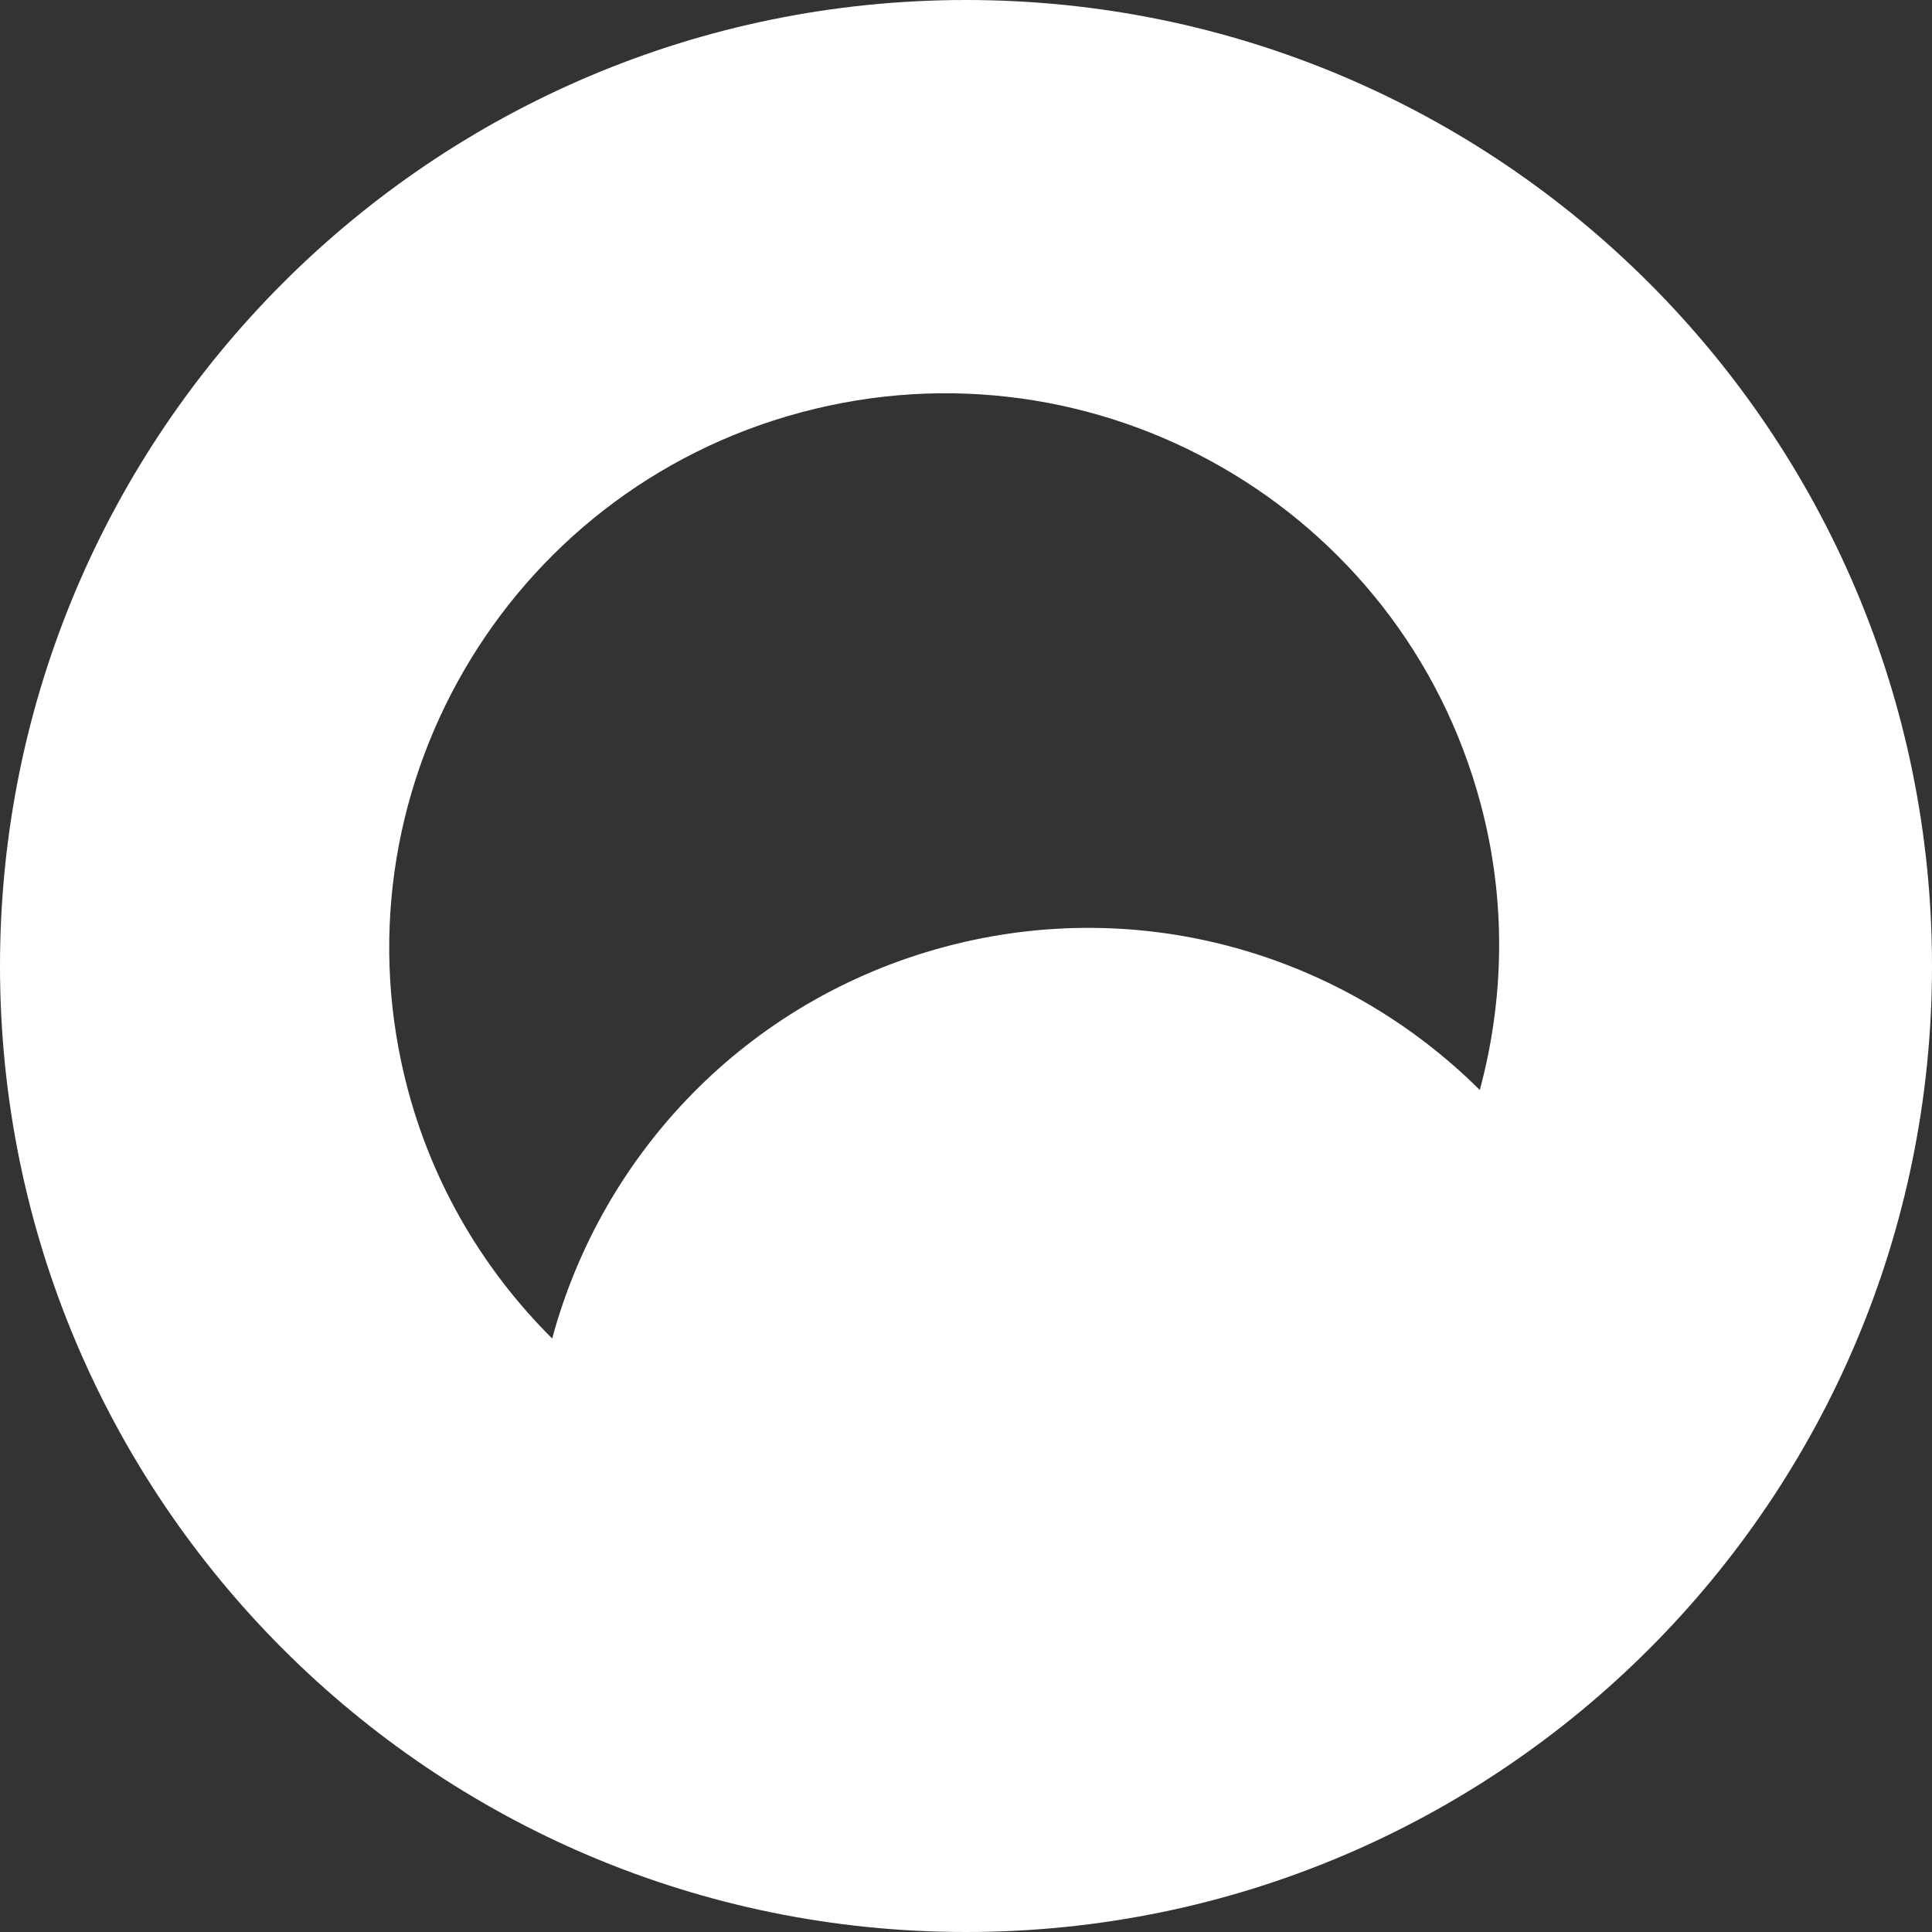 <svg width="16" height="16" viewBox="0 0 16 16" fill="none" xmlns="http://www.w3.org/2000/svg">
<rect x="0" y="0" width="16" height="16" fill="#333333" stroke="none"/>
<path fill-rule="evenodd" clip-rule="evenodd" d="M8 16C12.418 16 16 12.418 16 8C16 3.582 12.418 0 8 0C3.582 0 0 3.582 0 8C0 12.418 3.582 16 8 16ZM12.255 9.027C12.458 8.275 12.477 7.458 12.261 6.653C11.606 4.208 9.086 2.758 6.634 3.415C4.183 4.071 2.725 6.588 3.38 9.032C3.596 9.838 4.021 10.536 4.573 11.085C4.986 9.556 6.178 8.283 7.821 7.842C9.464 7.402 11.132 7.909 12.255 9.027Z" fill="white"/>
</svg>
